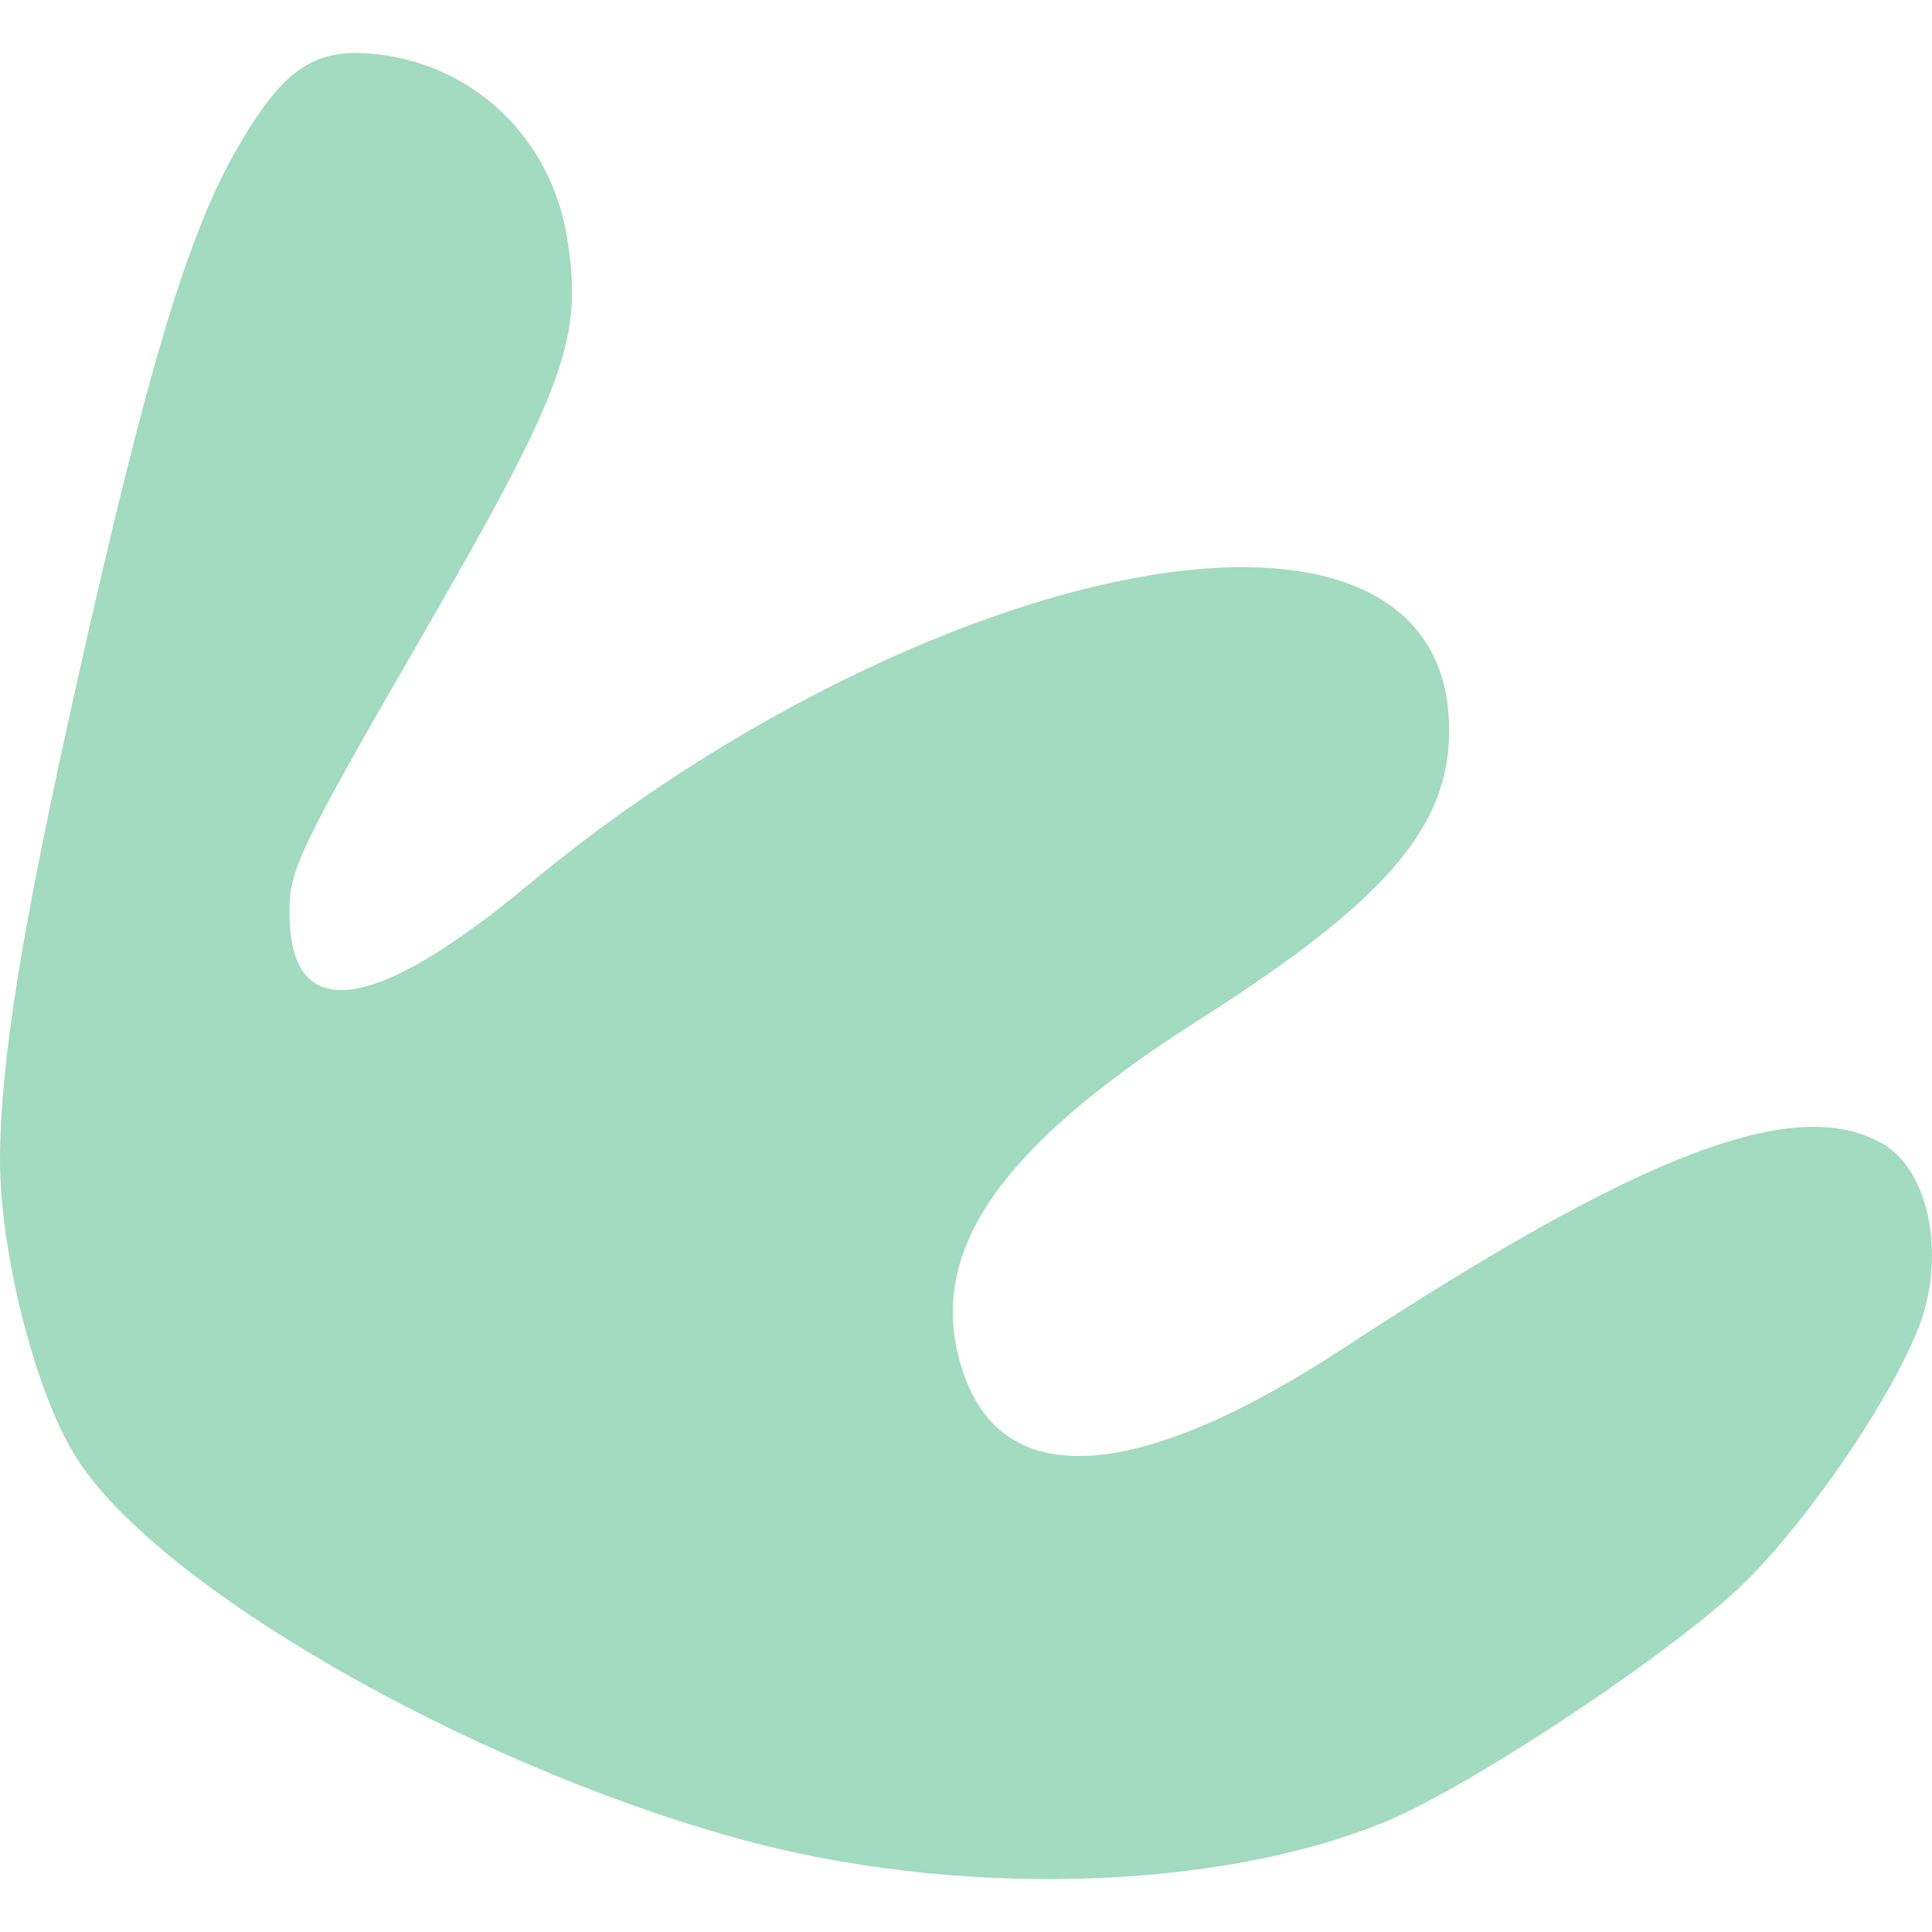 <svg width="657" height="657" viewBox="0 0 657 657" fill="none" xmlns="http://www.w3.org/2000/svg">
<path opacity="0.4" d="M180.15 300.502C262.807 231.755 369.731 186.989 435.702 193.5C470.585 196.94 490.568 214.311 492.594 242.945C495.135 278.856 474.004 304.694 407.529 346.967C337.489 391.5 313.484 428.172 328.108 468.291C342.312 507.25 387.856 503.715 457.204 458.269C558.776 391.708 610.822 371.995 640.247 388.944C654.453 397.126 660.786 421.596 654.678 444.682C648.322 468.699 613.146 520.79 588.546 542.613C560.254 567.712 498.817 607.96 471.326 619.399C414.001 643.258 324.036 645.565 250.346 625.06C156.728 599.015 52.26 538.543 25.443 494.883C11.623 472.379 -0.3 424.726 0.006 393.203C0.33 359.465 7.576 315.002 26.543 230.364C50.043 125.498 63.904 79.429 80.665 50.449C96.733 22.675 107.365 15.737 129.5 18.595C161.898 22.777 187.171 47.337 192.688 80.009C198.568 114.825 192.575 131.374 143.02 217.196C101.57 288.981 98.32 295.808 98.429 310.754C98.708 348.521 126.619 345.019 180.15 300.502Z" fill="#17A660"/>
</svg>
